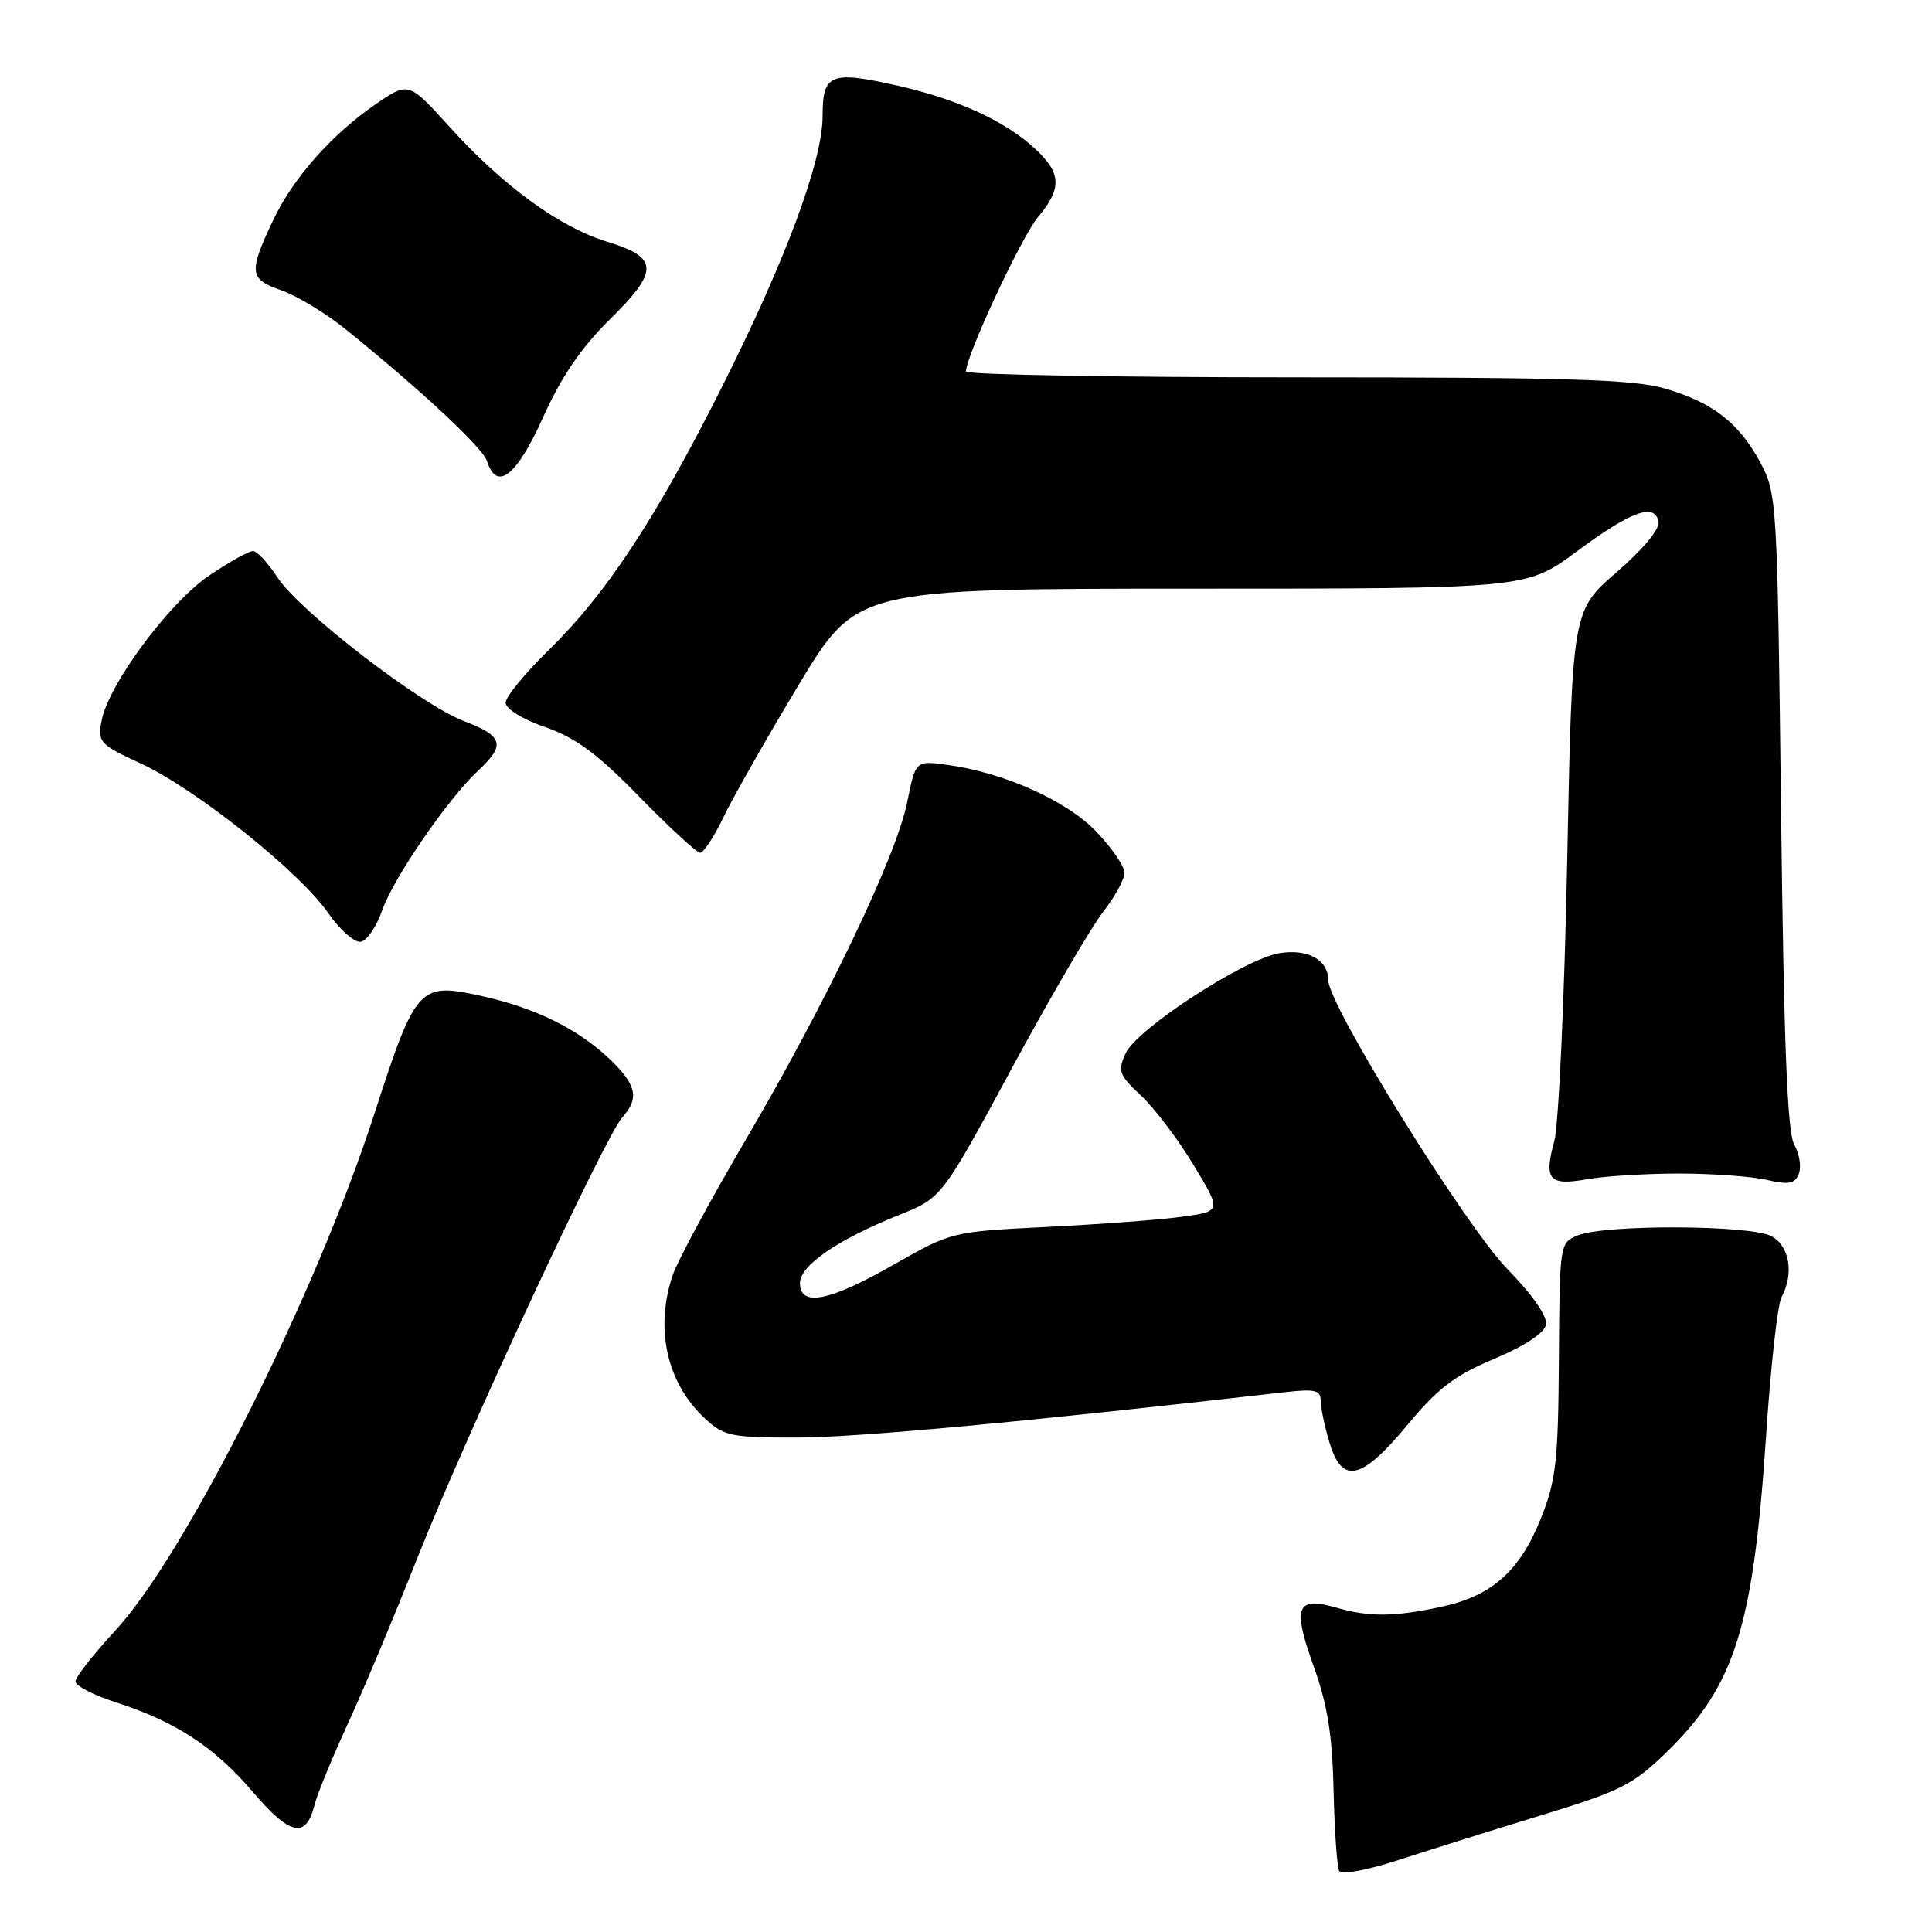 <?xml version="1.0" encoding="UTF-8" standalone="no"?>
<!DOCTYPE svg PUBLIC "-//W3C//DTD SVG 1.1//EN" "http://www.w3.org/Graphics/SVG/1.1/DTD/svg11.dtd" >
<svg xmlns="http://www.w3.org/2000/svg" xmlns:xlink="http://www.w3.org/1999/xlink" version="1.1" viewBox="0 0 256 256">
 <g >
 <path fill="currentColor"
d=" M 204.20 240.54 C 214.75 237.32 216.37 236.51 220.84 232.16 C 229.91 223.32 232.33 215.58 234.03 190.05 C 234.63 181.03 235.54 172.86 236.06 171.89 C 237.73 168.77 237.14 165.15 234.75 163.81 C 232.06 162.31 212.73 162.22 209.08 163.69 C 206.67 164.67 206.66 164.75 206.56 180.09 C 206.47 193.66 206.18 196.18 204.17 201.21 C 201.38 208.18 197.66 211.48 190.98 212.91 C 184.69 214.26 181.47 214.28 177.03 213.01 C 171.78 211.50 171.24 212.91 174.05 220.74 C 175.90 225.88 176.54 229.85 176.71 237.28 C 176.83 242.67 177.17 247.47 177.47 247.95 C 177.77 248.44 181.28 247.78 185.26 246.48 C 189.24 245.18 197.76 242.51 204.20 240.54 Z  M 41.67 239.18 C 42.03 237.75 43.99 232.97 46.03 228.54 C 48.07 224.12 52.23 214.20 55.28 206.50 C 61.59 190.52 80.17 150.58 82.47 148.04 C 84.75 145.51 84.35 143.73 80.75 140.30 C 76.58 136.34 70.94 133.56 63.91 132.00 C 55.50 130.13 55.13 130.53 49.57 147.69 C 41.77 171.72 24.56 206.03 15.25 216.09 C 12.36 219.21 10.00 222.23 10.00 222.80 C 10.00 223.37 12.36 224.60 15.25 225.53 C 23.27 228.12 28.38 231.45 33.49 237.43 C 38.45 243.24 40.54 243.69 41.67 239.18 Z  M 186.50 188.80 C 190.52 183.95 192.77 182.24 198.00 180.05 C 202.04 178.35 204.63 176.64 204.85 175.54 C 205.06 174.43 203.11 171.62 199.71 168.13 C 194.15 162.42 176.00 133.15 176.00 129.88 C 176.00 127.19 173.30 125.69 169.55 126.30 C 164.89 127.05 150.62 136.34 149.15 139.57 C 148.08 141.92 148.27 142.45 151.21 145.19 C 152.99 146.86 156.11 150.98 158.15 154.36 C 161.86 160.50 161.86 160.50 156.68 161.22 C 153.83 161.62 145.79 162.22 138.80 162.57 C 126.11 163.20 126.11 163.20 118.38 167.60 C 109.86 172.46 106.00 173.21 106.00 170.01 C 106.00 167.68 110.98 164.26 119.15 160.98 C 124.79 158.72 124.79 158.72 134.04 141.61 C 139.13 132.20 144.58 122.86 146.15 120.86 C 147.72 118.85 149.00 116.51 149.00 115.65 C 149.00 114.79 147.31 112.33 145.25 110.18 C 141.29 106.07 133.06 102.38 125.52 101.35 C 121.32 100.77 121.32 100.77 120.21 106.29 C 118.78 113.42 109.57 132.67 98.83 151.00 C 94.15 158.97 89.80 167.03 89.16 168.90 C 86.72 176.03 88.35 183.30 93.45 188.00 C 95.96 190.31 96.89 190.50 105.83 190.48 C 113.75 190.46 136.28 188.36 170.25 184.47 C 174.24 184.02 175.00 184.20 175.00 185.60 C 175.00 186.52 175.52 189.01 176.16 191.13 C 177.84 196.74 180.39 196.17 186.50 188.80 Z  M 222.50 155.50 C 226.90 155.50 232.12 155.88 234.11 156.34 C 237.05 157.02 237.84 156.86 238.36 155.51 C 238.71 154.60 238.43 152.88 237.75 151.68 C 236.83 150.07 236.37 138.42 236.00 107.50 C 235.51 66.50 235.45 65.40 233.28 61.34 C 230.45 56.06 227.03 53.38 220.68 51.50 C 216.54 50.27 207.83 50.00 171.82 50.00 C 147.72 50.00 128.00 49.65 128.00 49.22 C 128.00 47.14 135.35 31.38 137.52 28.79 C 140.71 25.00 140.65 22.98 137.25 19.80 C 133.29 16.08 126.96 13.16 118.98 11.36 C 110.05 9.34 109.00 9.76 109.00 15.37 C 109.00 21.35 104.08 34.56 95.55 51.50 C 86.83 68.81 80.31 78.71 72.79 86.05 C 69.61 89.15 67.00 92.33 67.00 93.11 C 67.00 93.93 69.24 95.31 72.25 96.35 C 76.30 97.76 79.15 99.87 84.73 105.59 C 88.71 109.66 92.33 113.00 92.78 113.00 C 93.23 113.00 94.63 110.86 95.88 108.25 C 97.13 105.64 101.61 97.76 105.83 90.75 C 113.50 78.01 113.50 78.01 157.88 78.00 C 202.26 78.00 202.26 78.00 208.88 73.10 C 216.13 67.73 219.24 66.59 219.76 69.11 C 219.96 70.08 217.75 72.75 214.21 75.82 C 208.32 80.92 208.32 80.92 207.66 114.21 C 207.29 132.52 206.52 149.19 205.94 151.26 C 204.54 156.32 205.27 157.16 210.31 156.25 C 212.61 155.84 218.10 155.50 222.50 155.50 Z  M 50.63 120.65 C 52.11 116.38 59.36 105.82 63.39 102.08 C 67.02 98.70 66.68 97.53 61.48 95.55 C 55.70 93.34 39.63 80.95 36.73 76.46 C 35.50 74.57 34.06 73.02 33.52 73.01 C 32.98 73.01 30.38 74.46 27.73 76.25 C 22.42 79.84 14.36 90.70 13.46 95.50 C 12.92 98.35 13.19 98.64 18.70 101.19 C 25.98 104.57 39.69 115.51 43.47 120.96 C 45.04 123.23 47.00 124.95 47.82 124.79 C 48.63 124.63 49.90 122.77 50.63 120.65 Z  M 71.95 55.32 C 74.37 49.93 77.01 46.07 80.78 42.35 C 87.36 35.88 87.31 34.12 80.45 32.03 C 74.17 30.12 66.66 24.65 59.59 16.83 C 54.14 10.81 54.14 10.81 49.76 13.82 C 43.97 17.80 38.87 23.56 36.26 29.04 C 32.90 36.10 33.00 36.98 37.26 38.46 C 39.32 39.18 43.15 41.49 45.76 43.60 C 55.80 51.70 63.97 59.32 64.54 61.12 C 65.82 65.16 68.46 63.09 71.95 55.32 Z "/>
</g>
</svg>